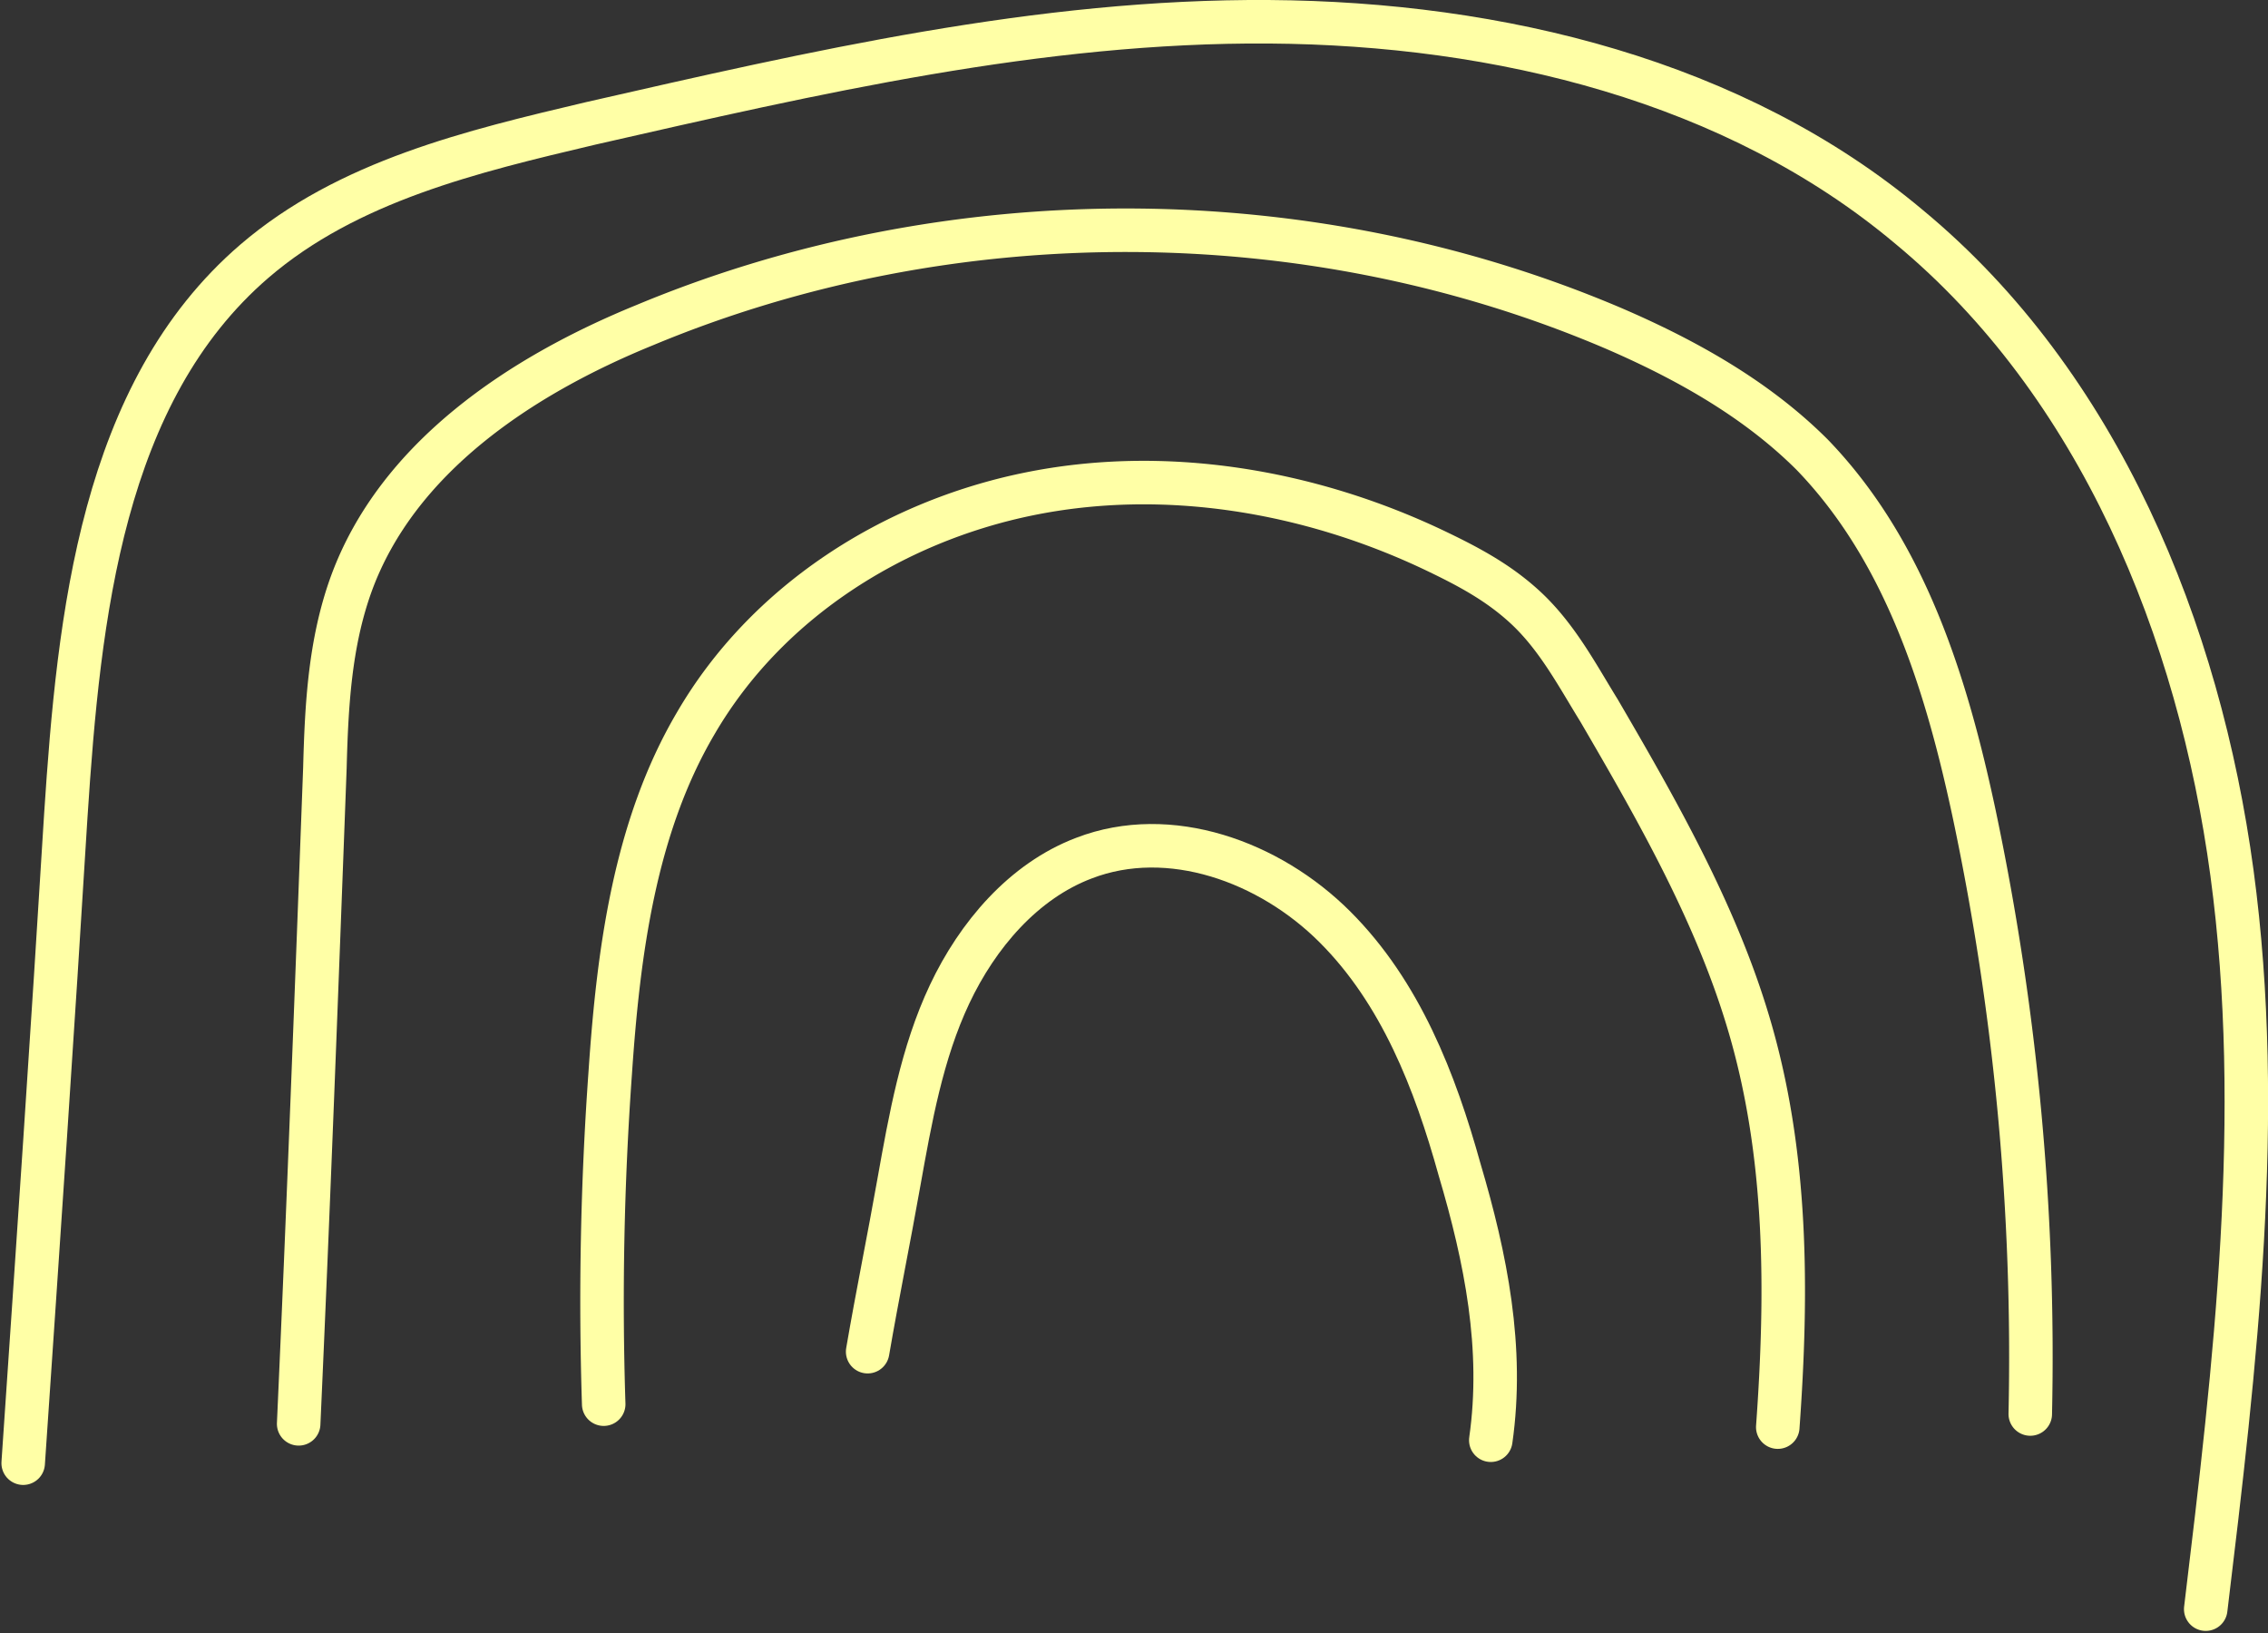 <svg xmlns="http://www.w3.org/2000/svg" width="312.767" height="225.239" viewBox="0 0 312.767 225.239">
  <rect x="0" y="0" width="312.767" height="225.239" fill="#333333" stroke="none"/>
  <g id="Ebene_1" transform="translate(3.197 3)">
    <g id="Gruppe_263" data-name="Gruppe 263" transform="translate(0 0)">
      <path id="Pfad_271" data-name="Pfad 271" d="M252.351,176.352a362.113,362.113,0,0,0-7.688-82.538c-3.844-18.091-9.5-36.407-22.387-49.749-7.689-7.688-17.412-13.116-27.362-17.412C153.078,8.788,103.555,8.562,61.269,26.2c-17.186,7.01-34.146,18.317-40.478,35.729-2.94,8.141-3.392,16.734-3.618,25.327-1.131,30.3-2.261,60.377-3.618,90.453" transform="translate(24.435 15.639)" fill="none" stroke="#ffffa6" stroke-linecap="round" stroke-linejoin="round" stroke-miterlimit="7.07" stroke-width="6"/>
      <path id="Pfad_272" data-name="Pfad 272" d="M190.8,158.751c1.357-18.769,1.357-37.764-4.07-55.855-4.523-15.151-12.663-29.4-20.578-42.965-2.94-4.749-5.653-9.95-9.95-14.02-3.844-3.618-8.141-5.879-12.89-8.141-17.186-8.141-37.086-11.533-55.855-7.688s-36.181,14.925-45.9,31.658C33.182,75.987,30.92,93.173,29.79,109.907a439.942,439.942,0,0,0-.9,45.679" transform="translate(51.166 35.049)" fill="none" stroke="#ffffa6" stroke-linecap="round" stroke-linejoin="round" stroke-miterlimit="7.07" stroke-width="6"/>
      <path id="Pfad_273" data-name="Pfad 273" d="M132.163,132.623c1.809-12.663-.678-25.1-4.3-37.312-3.392-12.211-8.141-24.422-17.186-33.468s-22.839-14.02-34.6-9.5c-8.367,3.166-14.7,10.628-18.543,18.769S52.112,88.3,50.529,97.121c-1.357,7.688-2.94,15.377-4.3,23.292" transform="translate(70.226 62.986)" fill="none" stroke="#ffffa6" stroke-linecap="round" stroke-linejoin="round" stroke-miterlimit="7.07" stroke-width="6"/>
      <path id="Pfad_274" data-name="Pfad 274" d="M.422,199.173c2.035-29.849,4.07-59.7,5.879-89.322,1.809-27.588,4.975-58.342,26.005-76.433,12.89-11.08,30.076-15.151,46.357-19C109.418,7.413,140.624.177,172.283.4S236.5,8.544,260.474,28.669c26.231,21.709,40.025,55.628,44.548,89.1s.452,67.84-3.618,101.533" transform="translate(-0.422 -0.398)" fill="none" stroke="#ffffa6" stroke-linecap="round" stroke-linejoin="round" stroke-miterlimit="7.07" stroke-width="6"/>
    </g>
  </g>
</svg>

